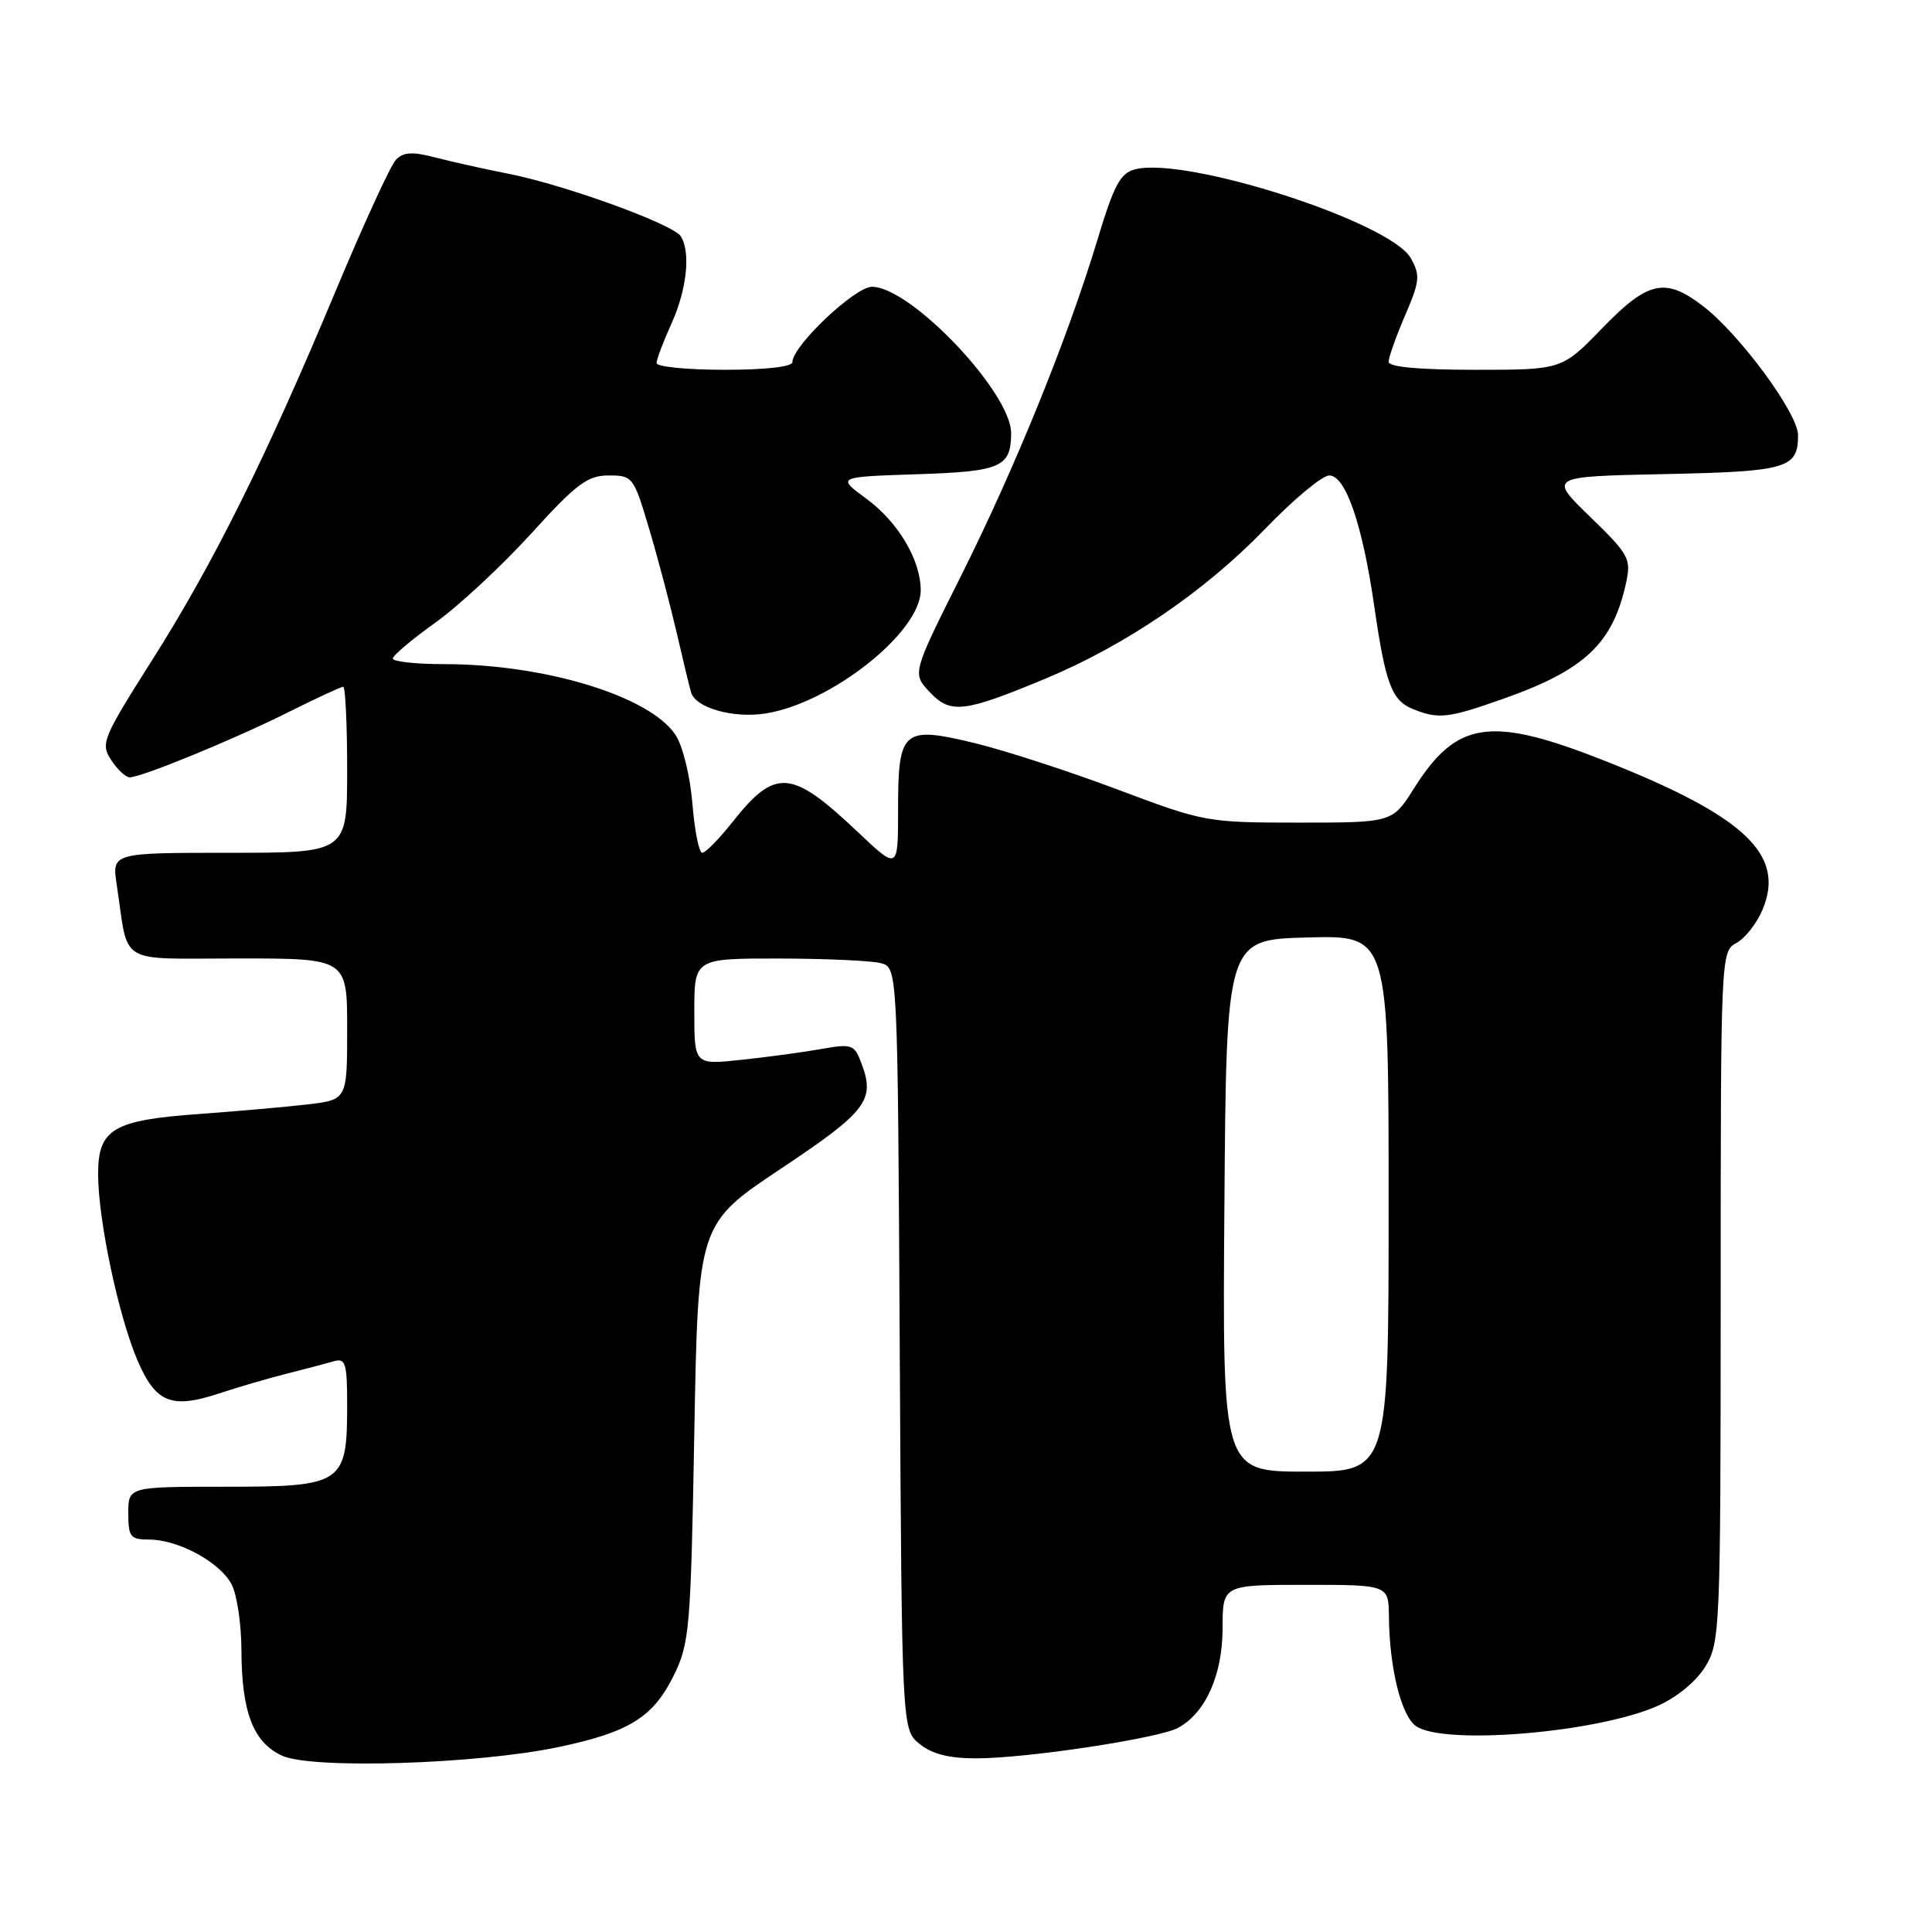 <?xml version="1.0" encoding="UTF-8" standalone="no"?>
<!DOCTYPE svg PUBLIC "-//W3C//DTD SVG 1.1//EN" "http://www.w3.org/Graphics/SVG/1.1/DTD/svg11.dtd" >
<svg xmlns="http://www.w3.org/2000/svg" xmlns:xlink="http://www.w3.org/1999/xlink" version="1.1" viewBox="0 0 256 256">
 <g >
 <path fill="currentColor"
d=" M 73.98 231.50 C 83.36 229.53 86.54 227.56 89.27 222.02 C 91.37 217.76 91.53 215.88 92.00 189.84 C 92.50 162.17 92.50 162.17 103.50 154.84 C 114.92 147.22 116.01 145.78 114.11 140.80 C 113.20 138.40 112.85 138.28 108.82 139.00 C 106.44 139.42 101.69 140.07 98.25 140.43 C 92.00 141.10 92.00 141.10 92.00 134.05 C 92.00 127.00 92.00 127.00 103.25 127.01 C 109.44 127.02 115.50 127.30 116.72 127.62 C 118.95 128.22 118.95 128.22 119.22 178.70 C 119.50 229.18 119.50 229.18 121.86 231.09 C 123.50 232.42 125.78 233.00 129.36 232.99 C 136.03 232.99 153.48 230.35 156.08 228.96 C 159.73 227.00 161.99 221.96 162.00 215.75 C 162.00 210.00 162.00 210.00 173.00 210.00 C 184.00 210.00 184.00 210.00 184.04 214.25 C 184.11 221.01 185.65 227.27 187.59 228.69 C 191.16 231.30 211.55 229.62 219.62 226.05 C 222.20 224.91 224.76 222.80 225.97 220.82 C 227.92 217.62 227.99 215.91 228.00 171.79 C 228.00 126.48 228.02 126.06 230.08 124.95 C 231.23 124.34 232.80 122.34 233.56 120.50 C 236.59 113.26 231.21 108.17 212.84 100.89 C 197.52 94.82 193.07 95.44 187.38 104.43 C 184.50 109.00 184.50 109.00 172.12 109.00 C 159.95 109.00 159.56 108.93 148.12 104.63 C 141.72 102.22 133.23 99.46 129.25 98.49 C 119.61 96.15 119.00 96.67 119.00 107.27 C 119.00 115.29 119.00 115.29 113.72 110.30 C 104.85 101.90 102.76 101.73 97.07 108.91 C 95.29 111.16 93.48 113.00 93.05 113.00 C 92.62 113.00 92.04 110.08 91.75 106.50 C 91.46 102.89 90.47 98.85 89.53 97.41 C 86.16 92.26 72.26 88.00 58.82 88.00 C 55.07 88.00 52.02 87.66 52.05 87.25 C 52.07 86.84 54.62 84.70 57.69 82.50 C 60.77 80.30 66.46 75.01 70.34 70.75 C 76.38 64.10 77.85 63.00 80.65 63.00 C 83.83 63.00 83.97 63.19 85.98 69.95 C 87.12 73.77 88.76 79.96 89.63 83.70 C 90.49 87.44 91.37 91.07 91.58 91.77 C 92.18 93.80 97.18 95.21 101.44 94.54 C 110.15 93.16 122.00 83.76 122.00 78.22 C 122.00 74.22 119.02 69.18 114.82 66.10 C 110.86 63.19 110.86 63.19 121.47 62.84 C 132.64 62.48 133.95 61.91 133.98 57.42 C 134.02 52.05 120.68 38.00 115.54 38.00 C 113.28 38.00 105.00 45.84 105.00 47.98 C 105.00 48.60 101.46 49.00 96.00 49.00 C 91.05 49.00 87.00 48.60 87.00 48.11 C 87.00 47.62 87.89 45.26 88.98 42.86 C 91.01 38.37 91.54 33.41 90.21 31.31 C 89.19 29.71 74.96 24.54 67.50 23.05 C 64.20 22.40 59.75 21.41 57.62 20.85 C 54.63 20.07 53.44 20.15 52.46 21.17 C 51.76 21.90 48.18 29.70 44.50 38.50 C 35.24 60.66 28.30 74.62 20.17 87.45 C 13.58 97.85 13.30 98.53 14.73 100.70 C 15.55 101.97 16.66 103.00 17.19 103.00 C 18.76 103.00 30.96 97.99 38.23 94.36 C 41.92 92.51 45.19 91.00 45.48 91.00 C 45.76 91.00 46.00 95.95 46.00 102.00 C 46.00 113.00 46.00 113.00 30.41 113.00 C 14.82 113.00 14.82 113.00 15.47 117.25 C 17.10 128.07 15.33 127.00 31.58 127.00 C 46.00 127.00 46.00 127.00 46.00 136.36 C 46.00 145.72 46.00 145.72 40.75 146.34 C 37.86 146.68 31.45 147.24 26.50 147.60 C 14.98 148.42 13.00 149.59 13.00 155.57 C 13.00 161.62 15.70 174.39 18.22 180.26 C 20.63 185.89 22.73 186.73 29.05 184.63 C 31.50 183.82 35.52 182.64 38.00 182.02 C 40.48 181.39 43.29 180.65 44.25 180.37 C 45.79 179.93 46.00 180.64 46.00 186.21 C 46.00 196.61 45.43 197.00 29.94 197.00 C 17.00 197.00 17.00 197.00 17.00 200.50 C 17.00 203.65 17.27 204.00 19.75 204.00 C 23.66 204.00 29.25 207.06 30.72 210.00 C 31.41 211.38 31.98 215.25 31.99 218.60 C 32.01 226.87 33.55 230.88 37.38 232.64 C 41.32 234.45 63.21 233.77 73.98 231.50 Z  M 199.17 92.60 C 210.03 88.77 213.73 85.26 215.48 77.15 C 216.15 74.04 215.82 73.44 210.69 68.47 C 205.19 63.14 205.19 63.14 220.55 62.82 C 236.83 62.48 238.25 62.07 238.25 57.66 C 238.25 54.77 230.48 44.23 225.61 40.52 C 220.64 36.72 218.36 37.23 212.29 43.50 C 206.96 49.00 206.96 49.00 195.48 49.00 C 188.03 49.00 184.00 48.63 184.00 47.94 C 184.00 47.35 184.98 44.59 186.18 41.80 C 188.14 37.25 188.21 36.47 186.93 34.20 C 184.23 29.42 157.25 20.72 150.43 22.43 C 148.45 22.92 147.62 24.48 145.42 31.76 C 141.46 44.87 134.52 61.97 127.31 76.37 C 120.87 89.23 120.87 89.23 123.18 91.69 C 125.95 94.64 127.70 94.43 138.56 89.91 C 149.19 85.48 159.69 78.32 167.63 70.08 C 171.38 66.19 175.21 63.00 176.13 63.00 C 178.30 63.00 180.52 69.46 182.09 80.28 C 183.58 90.62 184.41 92.83 187.24 93.96 C 190.61 95.32 191.88 95.18 199.17 92.60 Z  M 162.24 159.75 C 162.50 124.50 162.50 124.50 173.25 124.22 C 184.00 123.93 184.00 123.93 184.00 159.47 C 184.00 195.00 184.00 195.00 172.99 195.00 C 161.97 195.00 161.97 195.00 162.24 159.75 Z "/>
</g>
</svg>